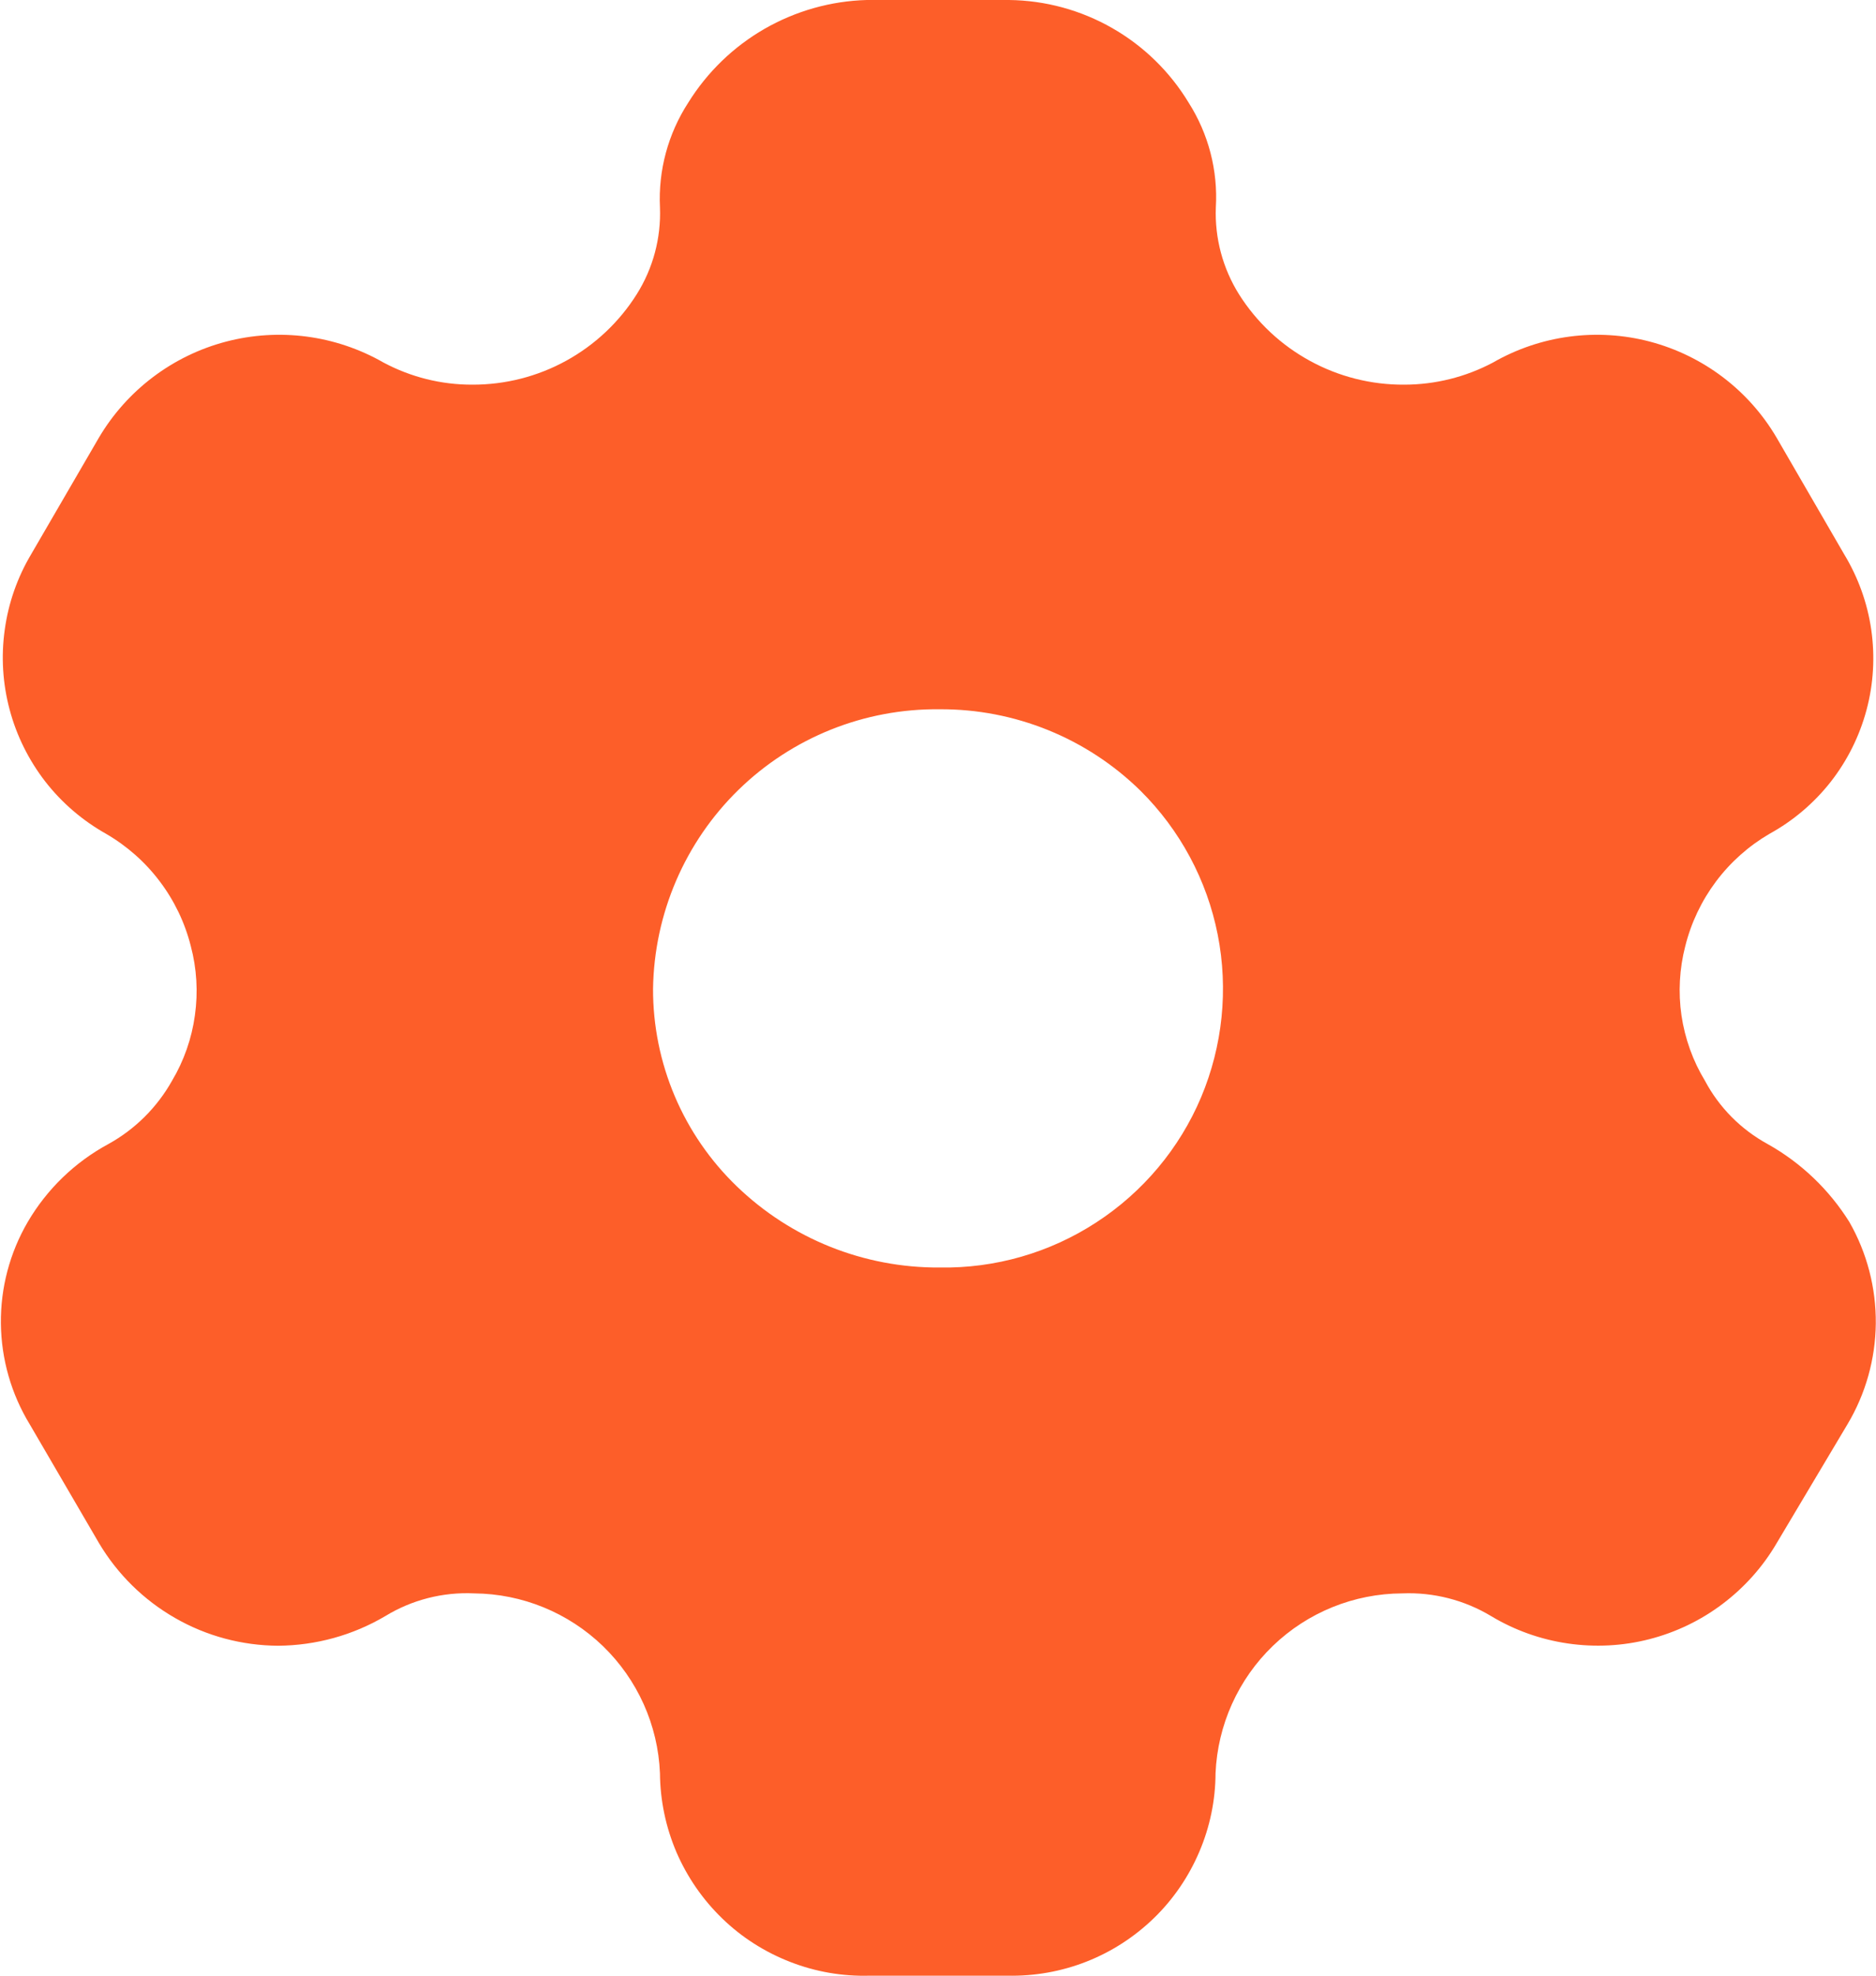 <svg width="19" height="20" viewBox="0 0 19 20" fill="none" xmlns="http://www.w3.org/2000/svg">
<path d="M10.202 20H8.809C8.534 20.008 8.26 19.961 8.004 19.861C7.748 19.762 7.513 19.613 7.316 19.422C7.118 19.231 6.96 19.002 6.851 18.75C6.743 18.497 6.686 18.225 6.684 17.95C6.664 17.463 6.457 17.003 6.107 16.664C5.756 16.325 5.289 16.134 4.802 16.13C4.486 16.115 4.172 16.195 3.902 16.36C3.573 16.554 3.2 16.657 2.818 16.66C2.451 16.658 2.091 16.562 1.773 16.379C1.455 16.197 1.189 15.935 1.002 15.62L0.302 14.42C0.114 14.112 0.013 13.759 0.009 13.398C0.005 13.037 0.099 12.682 0.281 12.37C0.476 12.037 0.759 11.764 1.098 11.581C1.368 11.432 1.591 11.21 1.742 10.941C1.863 10.738 1.942 10.512 1.974 10.278C2.007 10.043 1.993 9.805 1.932 9.576C1.872 9.339 1.765 9.116 1.617 8.921C1.47 8.726 1.285 8.563 1.073 8.44C0.835 8.306 0.626 8.127 0.458 7.911C0.291 7.695 0.168 7.448 0.098 7.185C0.027 6.921 0.01 6.646 0.048 6.375C0.085 6.105 0.176 5.845 0.316 5.61L1.002 4.43C1.286 3.95 1.748 3.601 2.287 3.459C2.827 3.317 3.4 3.393 3.884 3.67C4.161 3.818 4.47 3.895 4.784 3.894C5.116 3.895 5.443 3.812 5.734 3.652C6.025 3.492 6.271 3.261 6.448 2.98C6.614 2.717 6.696 2.41 6.684 2.1C6.666 1.725 6.766 1.355 6.97 1.04C7.162 0.731 7.427 0.474 7.743 0.292C8.059 0.111 8.414 0.01 8.778 0L10.219 0C10.586 0.004 10.946 0.102 11.264 0.284C11.583 0.466 11.849 0.726 12.039 1.04C12.24 1.356 12.336 1.727 12.314 2.1C12.302 2.41 12.384 2.717 12.549 2.98C12.727 3.262 12.974 3.493 13.267 3.653C13.559 3.813 13.888 3.896 14.221 3.894C14.535 3.894 14.844 3.817 15.121 3.67C15.603 3.393 16.176 3.317 16.713 3.459C17.251 3.602 17.711 3.95 17.993 4.43L18.677 5.61C18.819 5.844 18.913 6.104 18.952 6.375C18.991 6.646 18.975 6.922 18.904 7.187C18.833 7.452 18.71 7.699 18.541 7.915C18.372 8.13 18.161 8.309 17.921 8.441C17.71 8.564 17.526 8.728 17.379 8.924C17.233 9.119 17.127 9.342 17.068 9.579C17.009 9.808 16.996 10.046 17.03 10.28C17.065 10.514 17.145 10.739 17.268 10.941C17.412 11.212 17.633 11.434 17.902 11.581C18.24 11.77 18.525 12.042 18.73 12.37C18.909 12.683 19.001 13.037 18.998 13.398C18.994 13.758 18.895 14.111 18.71 14.42L17.995 15.62C17.855 15.86 17.668 16.069 17.447 16.236C17.225 16.404 16.972 16.525 16.703 16.594C16.434 16.663 16.154 16.677 15.879 16.637C15.604 16.597 15.34 16.503 15.102 16.36C14.831 16.197 14.518 16.117 14.202 16.13C13.713 16.132 13.244 16.322 12.892 16.661C12.54 17 12.332 17.462 12.311 17.95C12.31 18.224 12.254 18.495 12.146 18.747C12.039 18.998 11.883 19.227 11.687 19.417C11.49 19.608 11.258 19.758 11.003 19.858C10.748 19.958 10.476 20.006 10.202 20ZM9.514 7.18C8.755 7.172 8.023 7.465 7.479 7.996C6.936 8.526 6.625 9.251 6.614 10.01C6.613 10.383 6.688 10.753 6.834 11.097C6.98 11.441 7.194 11.751 7.463 12.01C8.014 12.541 8.751 12.836 9.516 12.831C10.079 12.841 10.632 12.682 11.104 12.374C11.576 12.067 11.946 11.626 12.165 11.107C12.383 10.588 12.442 10.015 12.333 9.462C12.224 8.91 11.952 8.403 11.552 8.006C11.009 7.472 10.276 7.175 9.514 7.18Z" fill="#FD5E29"/>
</svg>
